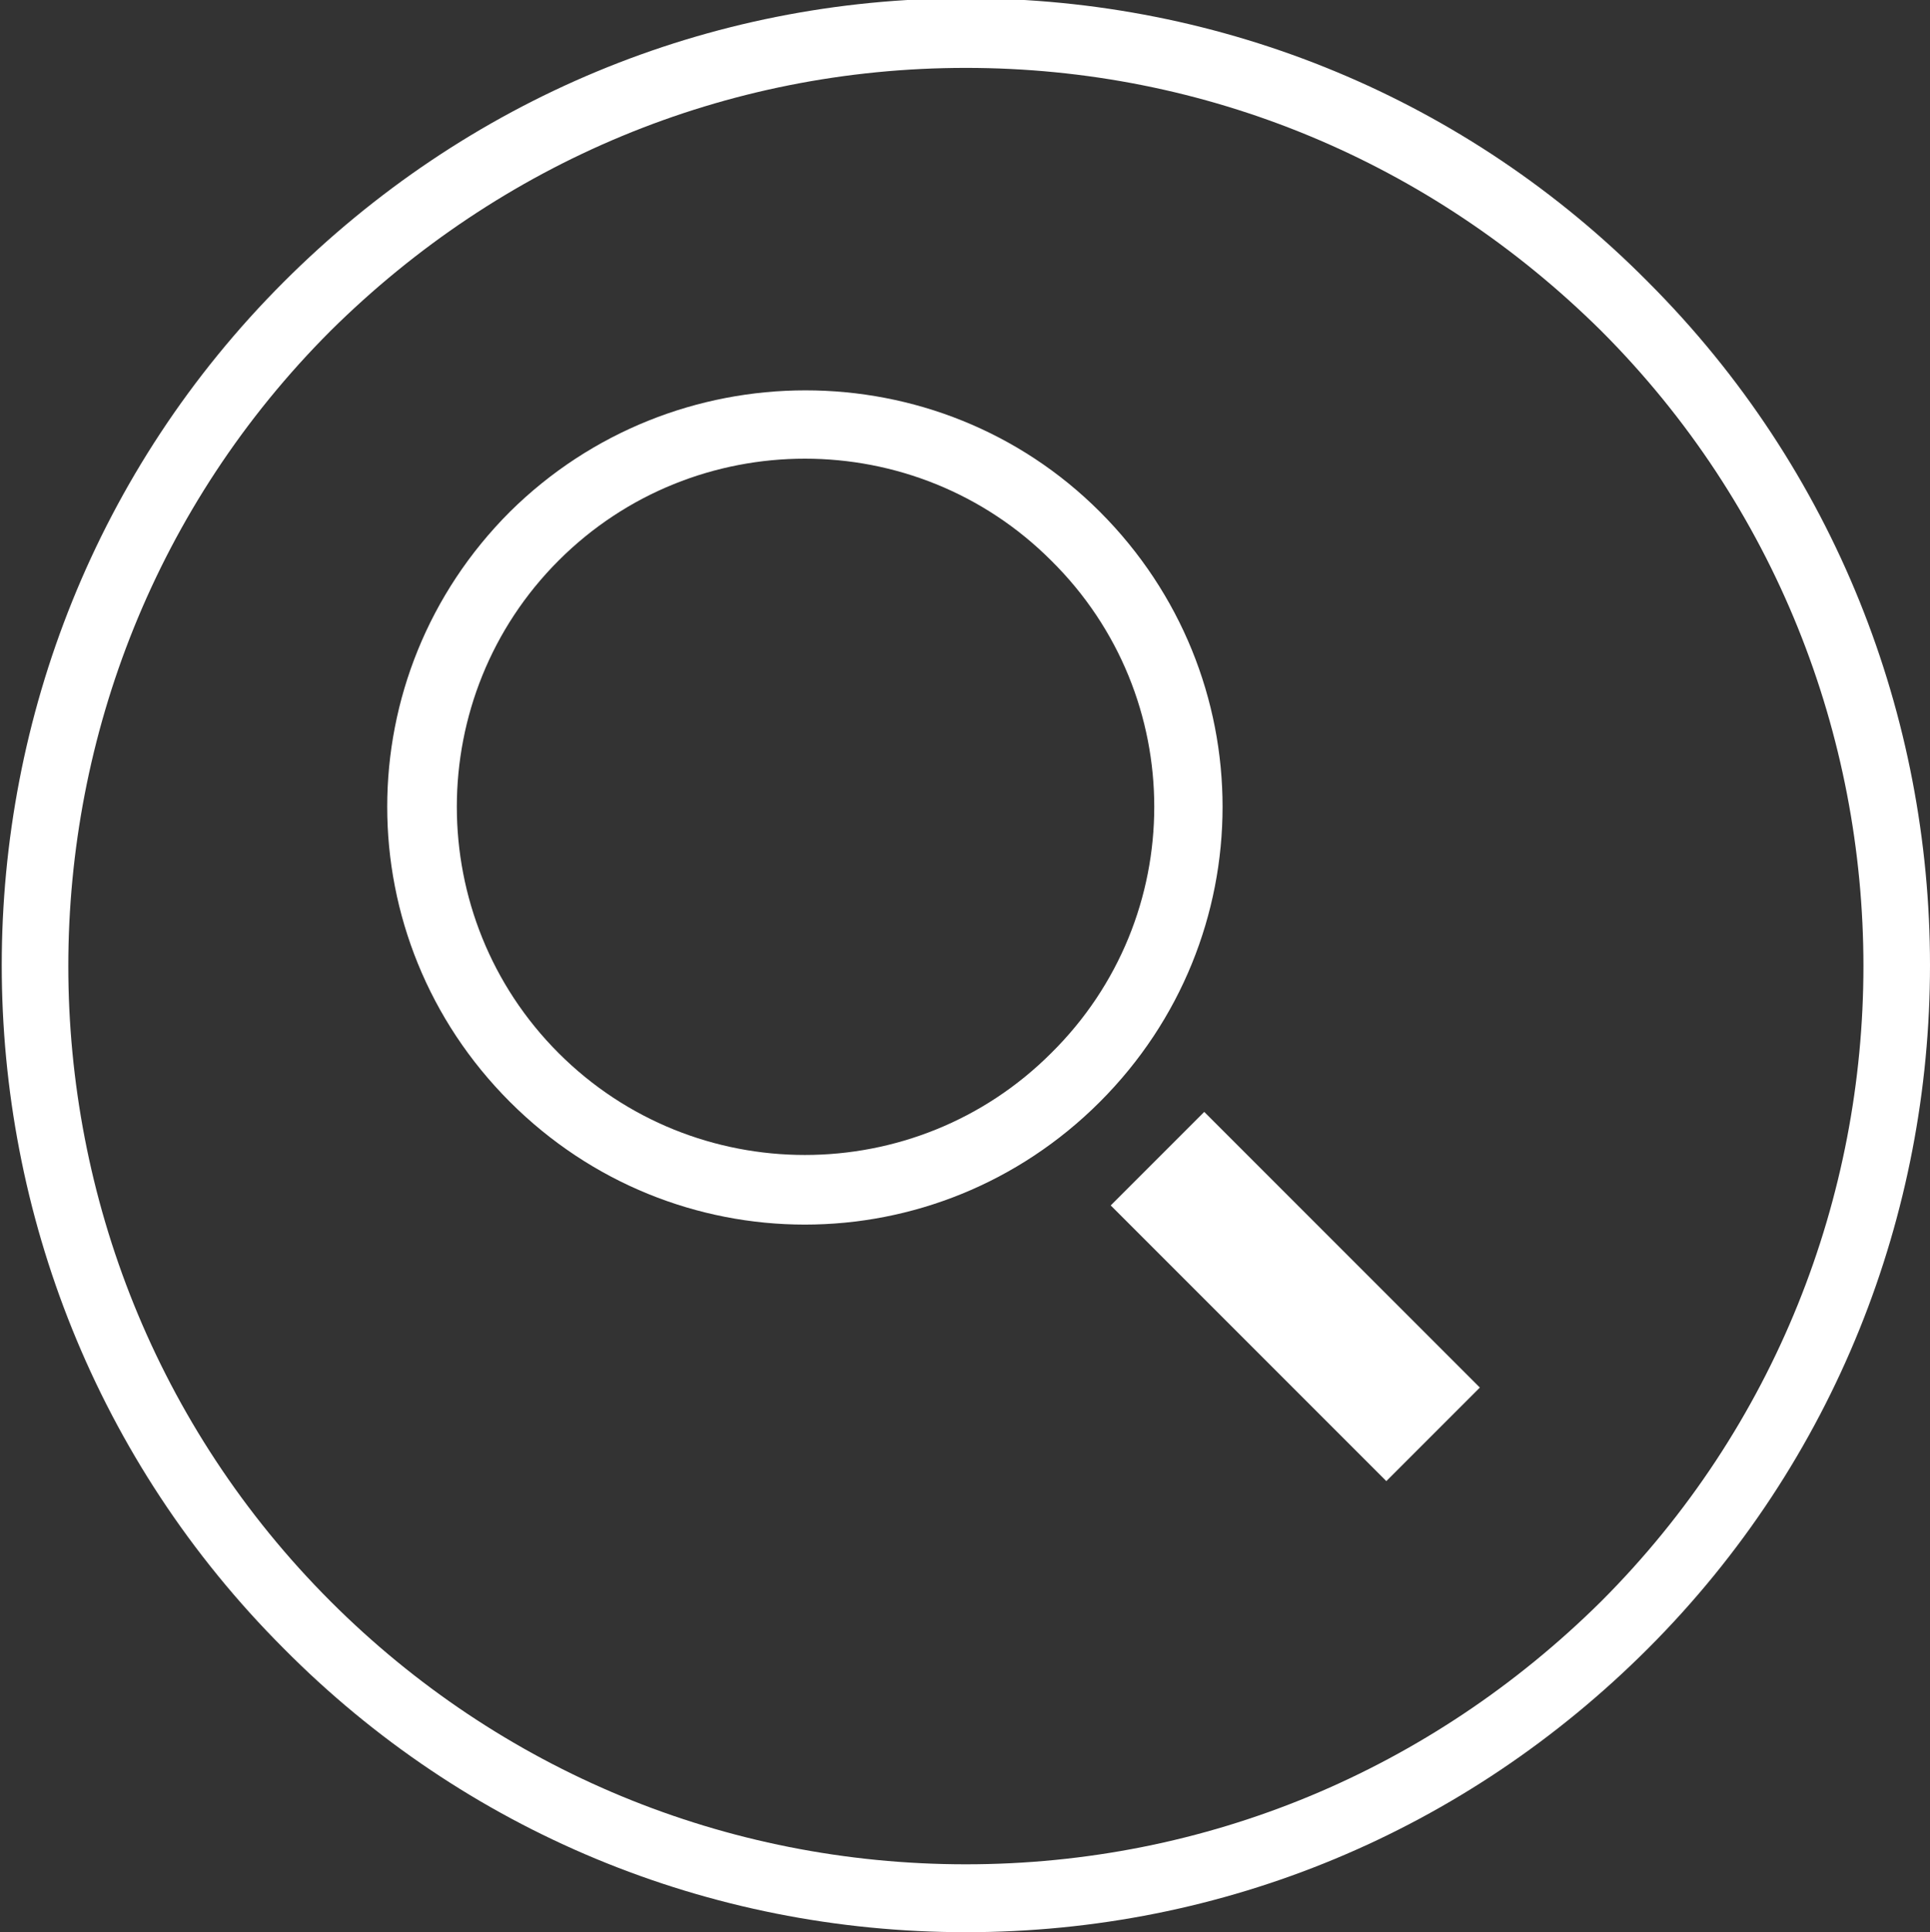 <?xml version="1.0" encoding="utf-8"?>
<!-- Generator: Adobe Illustrator 19.0.0, SVG Export Plug-In . SVG Version: 6.00 Build 0)  -->
<svg version="1.1" id="Capa_1" xmlns="http://www.w3.org/2000/svg" xmlns:xlink="http://www.w3.org/1999/xlink" x="0px" y="0px"
	 viewBox="-242 365.9 110.9 111" style="enable-background:new -242 365.9 110.9 111;" xml:space="preserve">
<rect x="-242" y="365.9" width="110.9" height="111" fill="#333333" stroke="none"/>
<style type="text/css">
	.st0{fill:#FFFFFF;}
</style>
<g>
	<path class="st0" d="M-212.7,395.3c-9.4,9.4-9.4,24.5,0,33.9c9.4,9.4,24.5,9.4,33.9,0c9.4-9.4,9.4-24.5,0-33.9
		C-188.1,386-203.3,386-212.7,395.3z M-181.6,426.4c-7.8,7.8-20.5,7.8-28.3,0c-7.8-7.8-7.8-20.5,0-28.3c7.8-7.8,20.5-7.8,28.3,0
		C-173.7,405.9-173.7,418.6-181.6,426.4z"/>
	
		<rect x="-171.4" y="429.1" transform="matrix(-0.707 0.707 -0.707 -0.707 25.227 870.166)" class="st0" width="7.6" height="22.4"/>
	<path class="st0" d="M-186.5,476.9c-14.8,0-28.8-5.8-39.2-16.3c-21.6-21.6-21.6-56.9,0-78.5c10.5-10.5,24.4-16.3,39.2-16.3
		c14.8,0,28.8,5.8,39.2,16.3c21.6,21.6,21.6,56.9,0,78.5C-157.8,471.1-171.7,476.9-186.5,476.9z M-186.5,369.8
		c-13.8,0-26.7,5.4-36.5,15.1c-20.1,20.1-20.1,52.9,0,73c9.7,9.7,22.7,15.1,36.5,15.1c13.8,0,26.7-5.4,36.5-15.1
		c20.1-20.1,20.1-52.9,0-73C-159.8,375.2-172.7,369.8-186.5,369.8z"/>
</g>
</svg>
